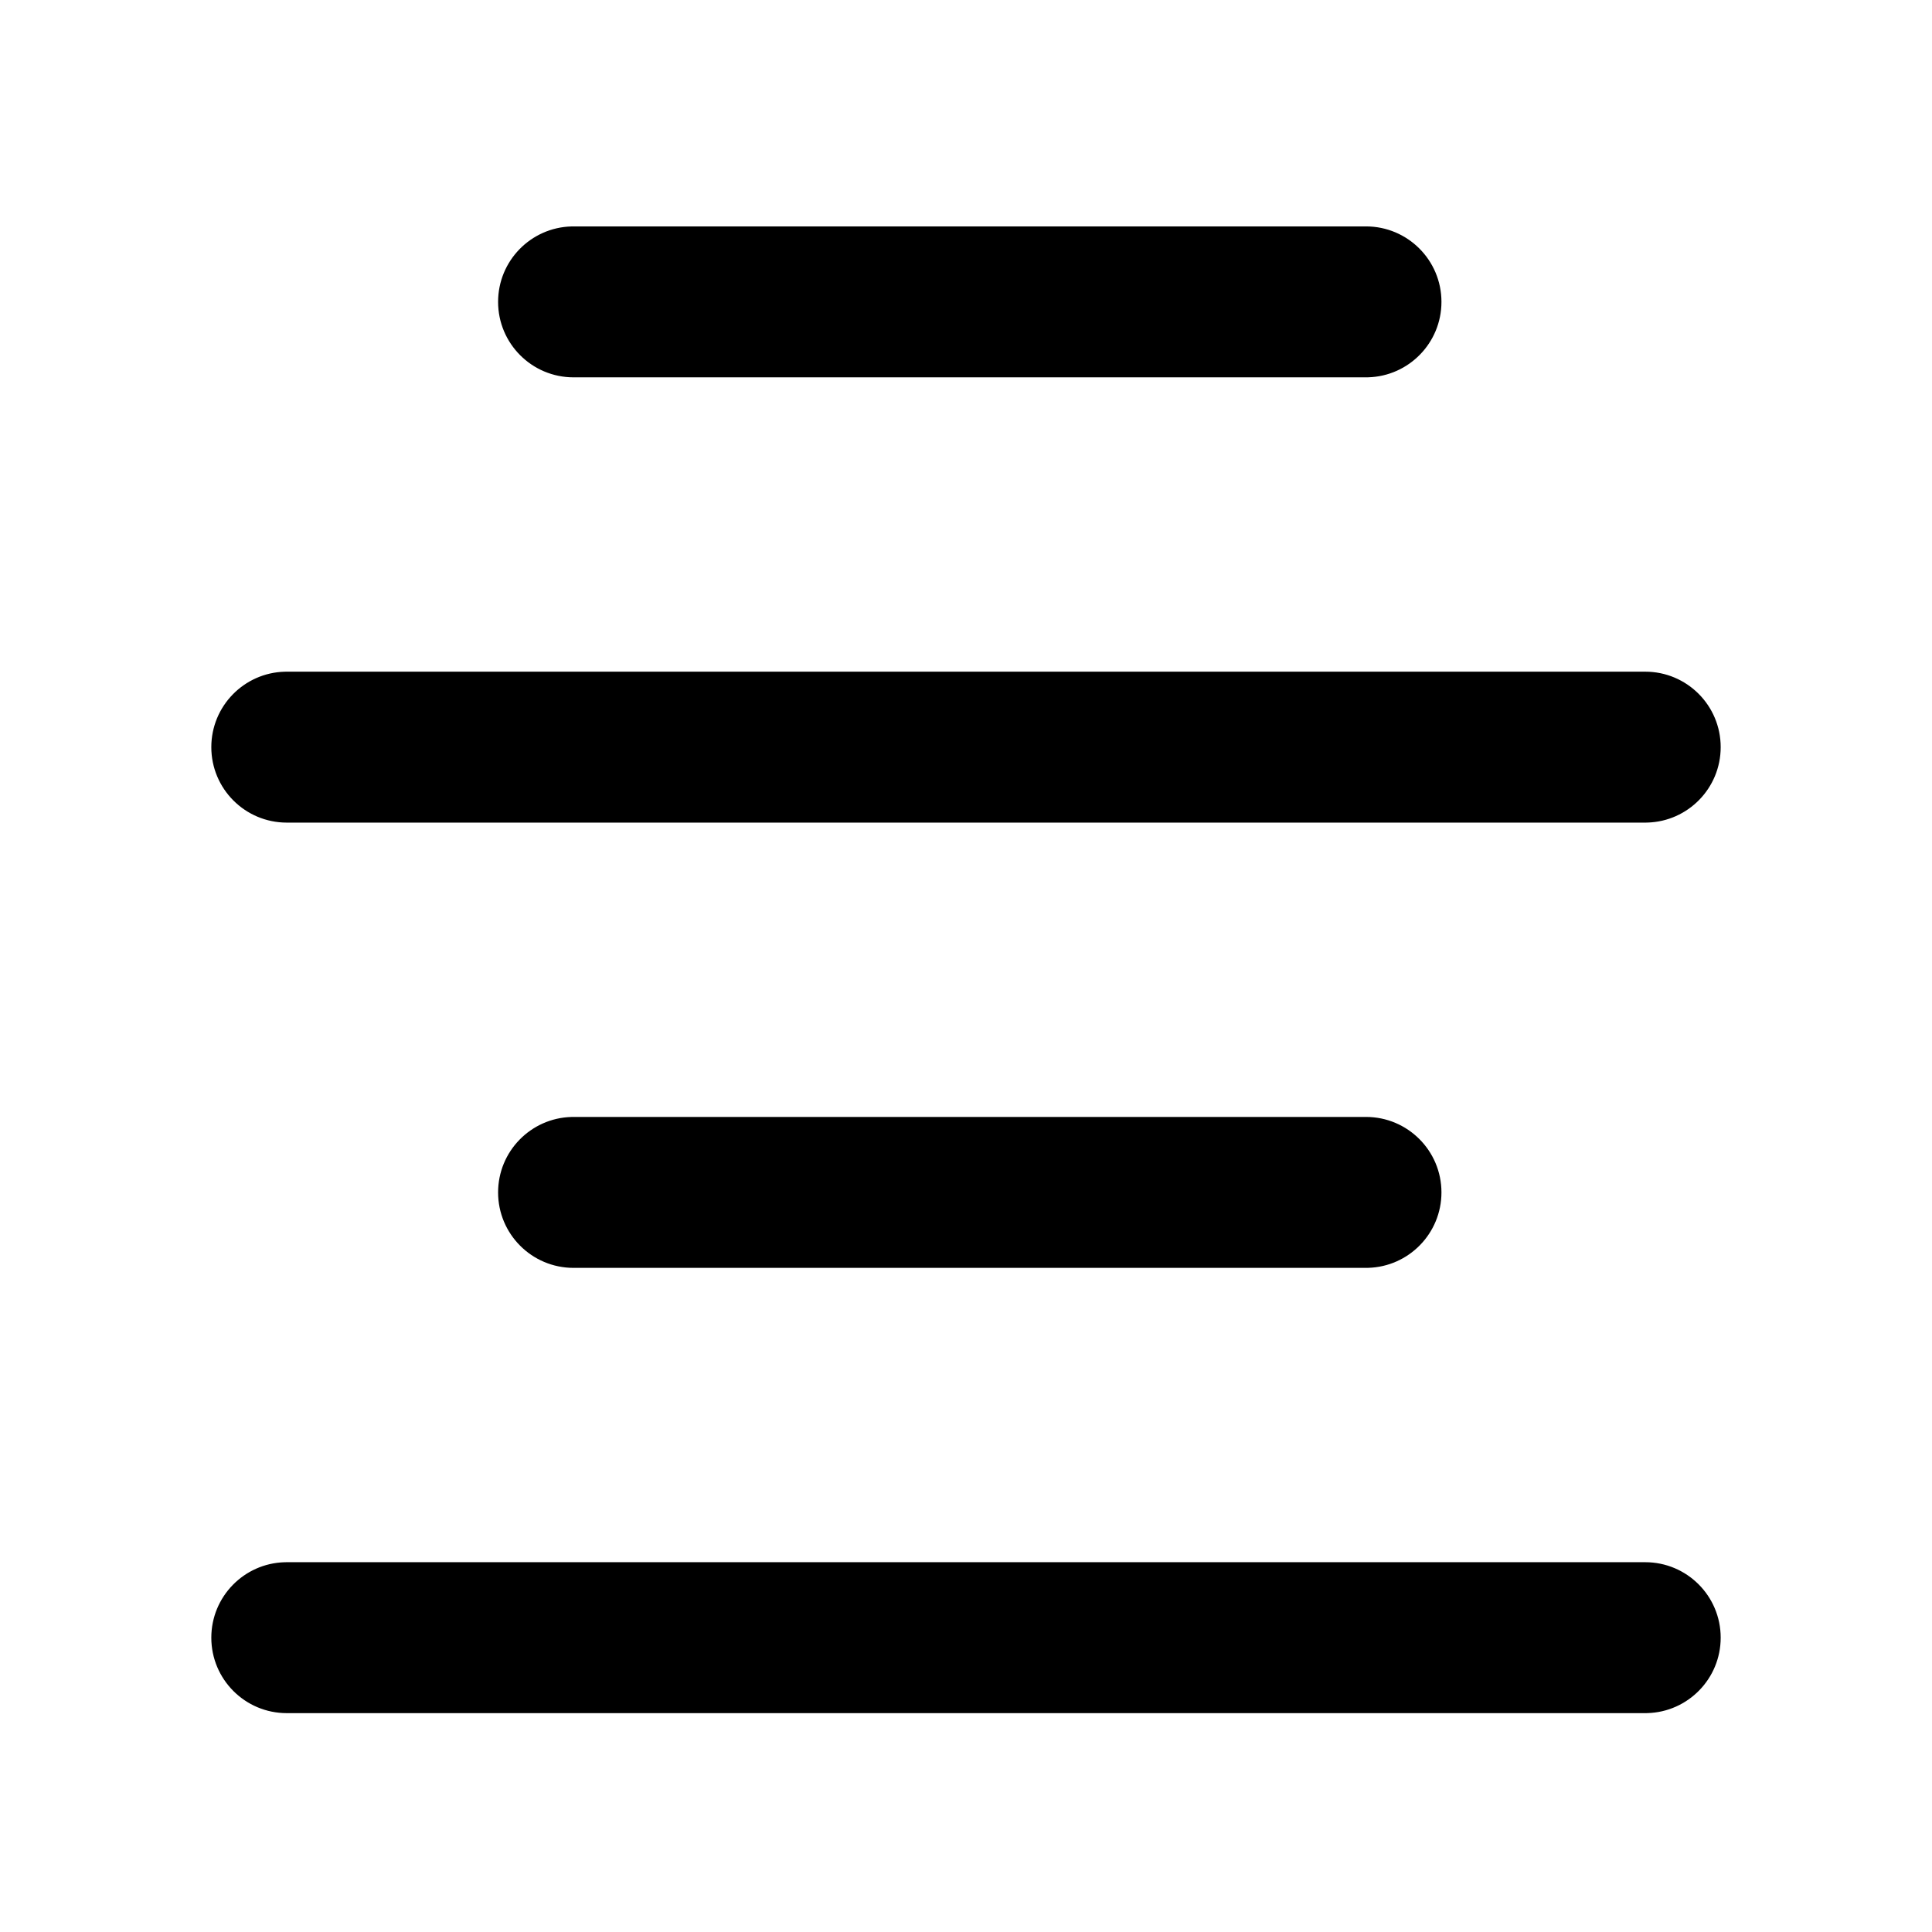 <svg xmlns="http://www.w3.org/2000/svg" viewBox="0 0 256 256"><g fill="currentColor" fill-rule="nonzero"><path d="M181 148c5.523 0 10 4.477 10 10 0 5.43-4.327 9.848-9.72 9.996L181 168H76c-5.523 0-10-4.477-10-10 0-5.43 4.327-9.848 9.72-9.996L76 148h105ZM218 89c5.523 0 10 4.477 10 10 0 5.43-4.327 9.848-9.72 9.996L218 109H38c-5.523 0-10-4.477-10-10 0-5.43 4.327-9.848 9.72-9.996L38 89h180ZM181 30c5.523 0 10 4.477 10 10 0 5.43-4.327 9.848-9.72 9.996L181 50H76c-5.523 0-10-4.477-10-10 0-5.43 4.327-9.848 9.72-9.996L76 30h105ZM218 207c5.523 0 10 4.477 10 10 0 5.43-4.327 9.848-9.72 9.996L218 227H38c-5.523 0-10-4.477-10-10 0-5.43 4.327-9.848 9.72-9.996L38 207h180Z"></path></g></svg>
